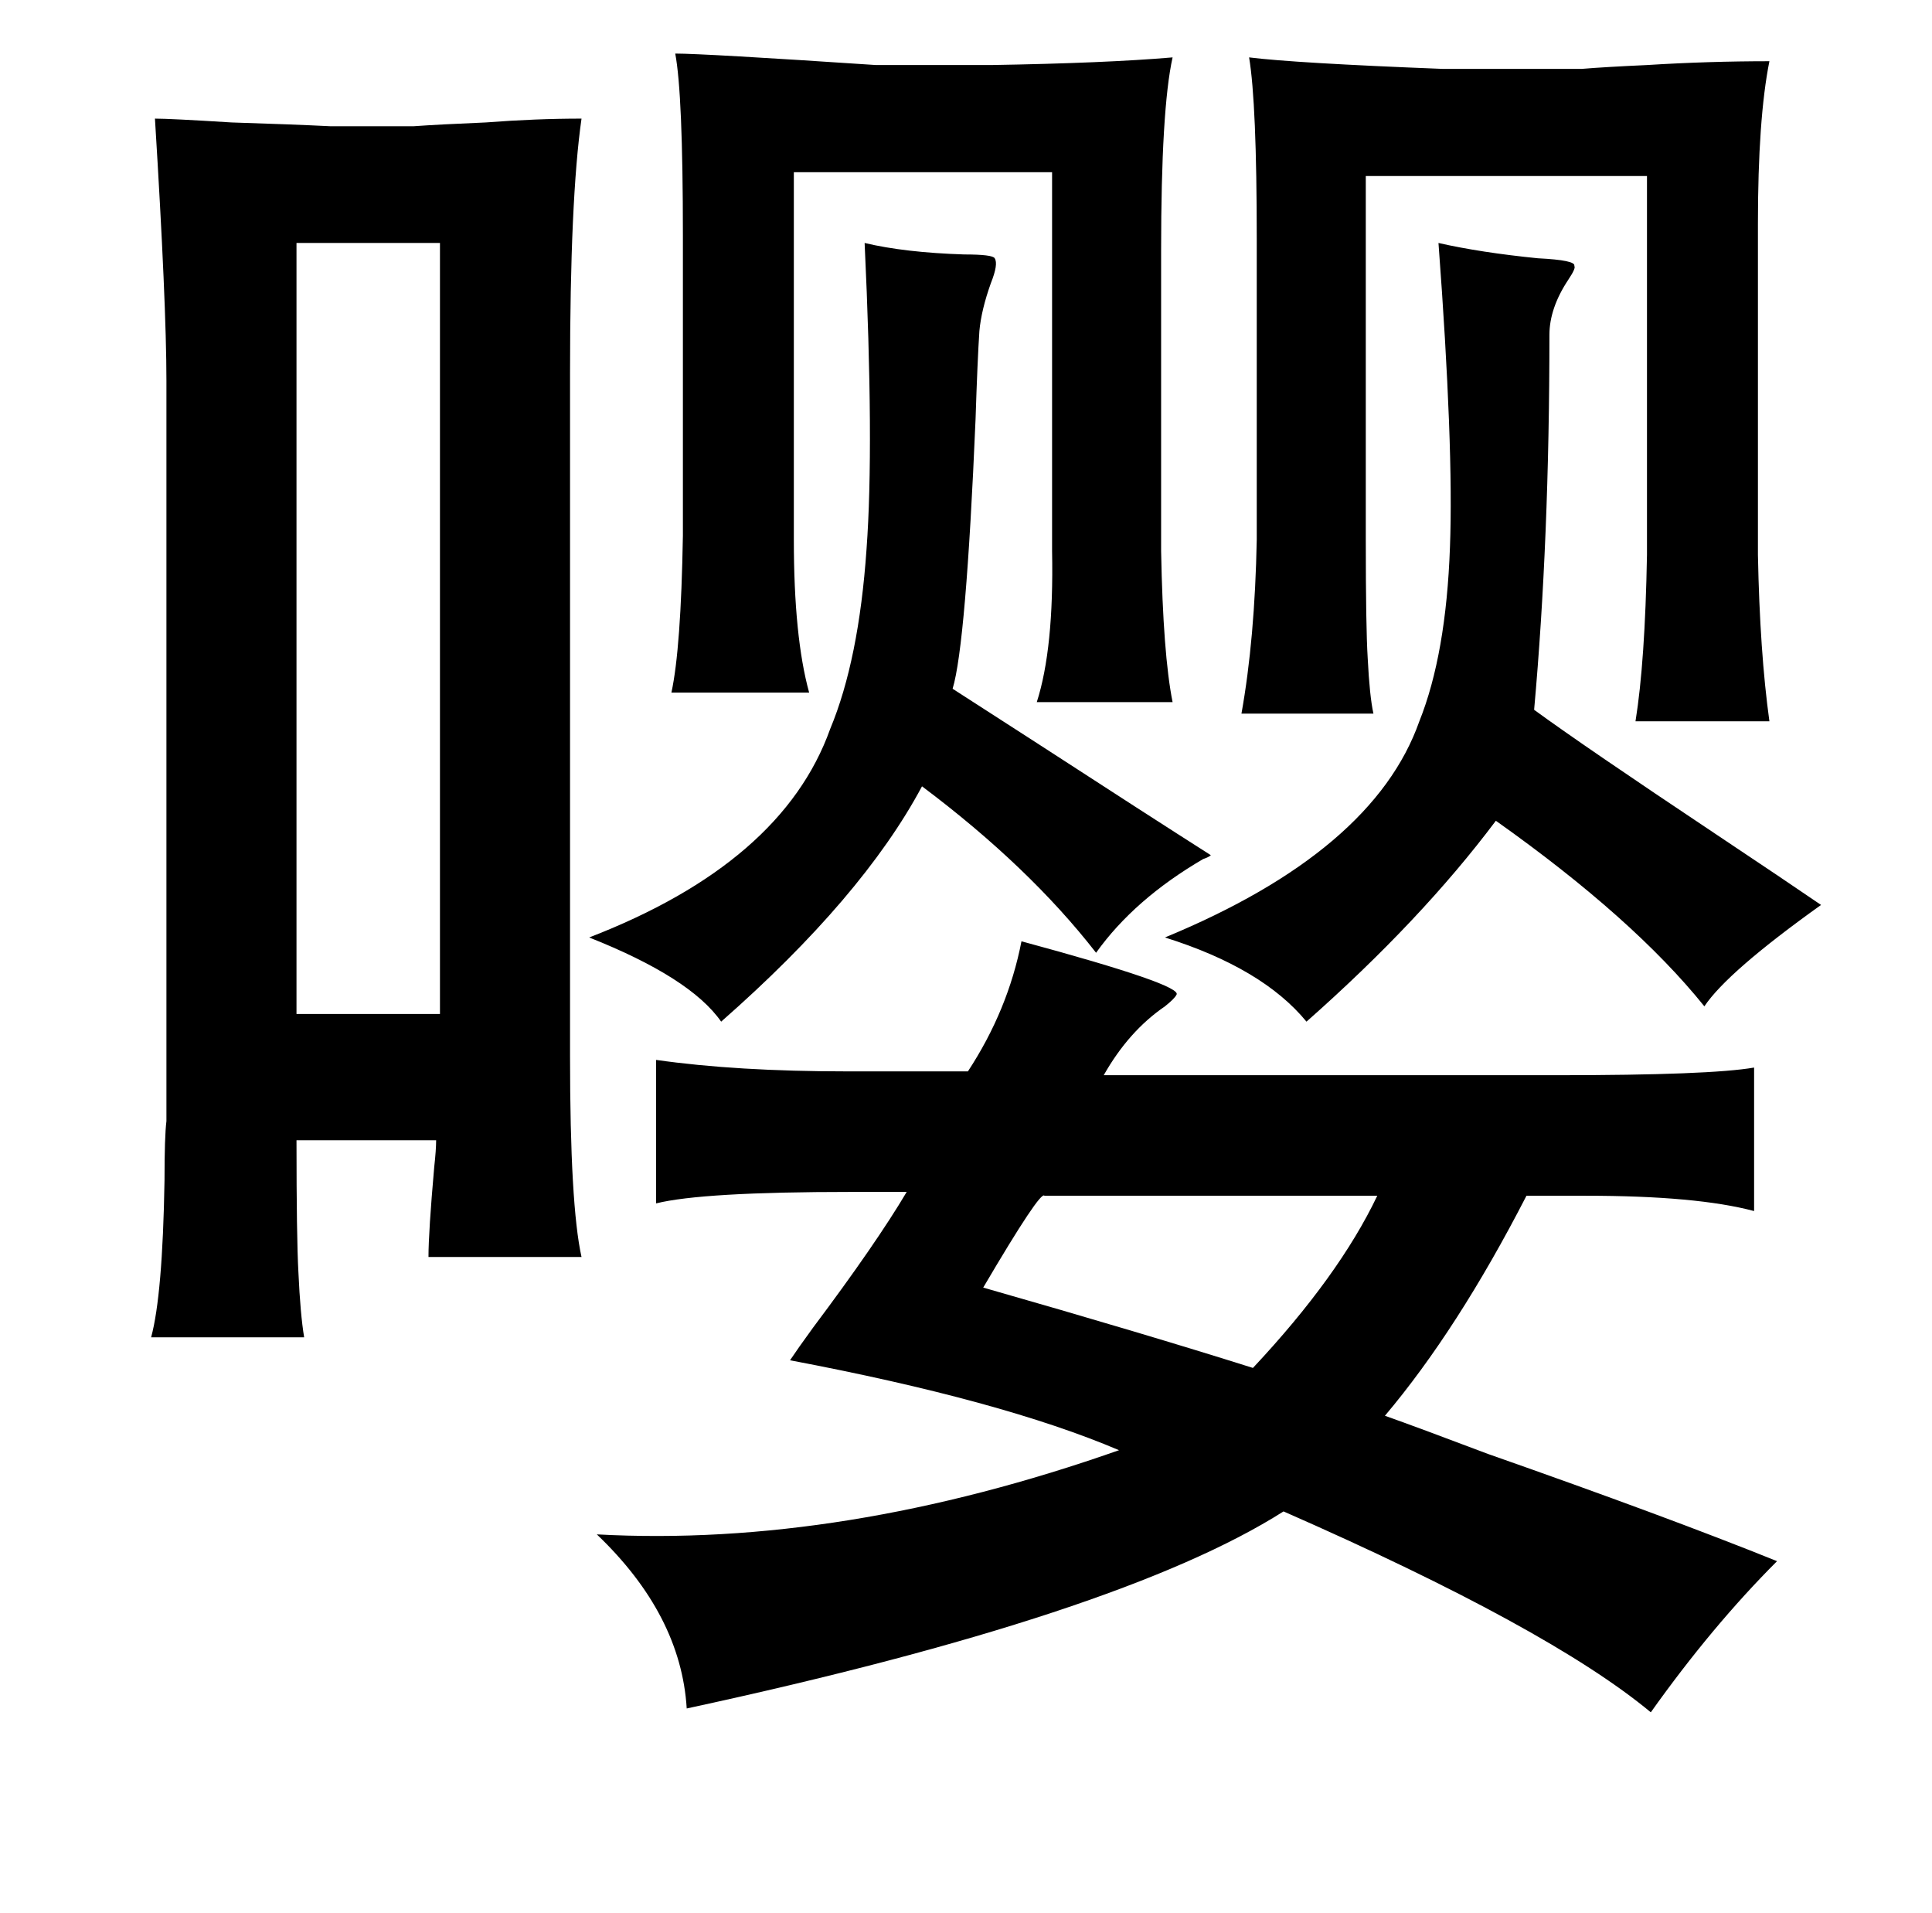 <?xml version="1.0" standalone="no"?>
<!DOCTYPE svg PUBLIC "-//W3C//DTD SVG 1.1//EN" "http://www.w3.org/Graphics/SVG/1.1/DTD/svg11.dtd" >
<svg xmlns="http://www.w3.org/2000/svg" xmlns:xlink="http://www.w3.org/1999/xlink" version="1.1" viewBox="-10 0 1010 1000">
   <path fill="currentColor"
d="M343 28q15 0 105 6h60q60 -1 95 -4q-6 27 -6 101v157q1 54 6 79h-71q9 -28 8 -79v-198h-135v192q0 51 8 80h-72q5 -23 6 -82v-157q0 -74 -4 -95zM643 30q24 3 101 6h73q12 -1 34 -2q32 -2 64 -2q-6 30 -6 85v173q1 51 6 87h-70q5 -31 6 -87v-198h-147v190q0 46 1 62
q1 20 3 29h-69q7 -39 8 -91v-157q0 -71 -4 -95zM71 62q8 0 40 2q32 1 52 2h43q14 -1 38 -2q26 -2 50 -2q-6 42 -6 133v357q0 78 6 105h-80q0 -13 3 -47q1 -9 1 -14h-73q0 51 1 69q1 22 3 34h-80q6 -22 7 -82q0 -23 1 -31v-387q0 -40 -6 -137zM145 127v403h75v-403h-75z
M442 127q21 5 52 6q15 0 16 2q2 3 -2 13q-5 14 -6 25q-1 15 -2 46q-5 118 -12 141q14 9 45 29q57 37 90 58q-1 1 -4 2q-36 21 -56 49q-35 -45 -91 -87q-31 58 -105 123q-16 -23 -69 -44q101 -39 126 -109q15 -36 19 -94q4 -54 -1 -160zM742 127q22 5 52 8q20 1 19 4
q1 1 -3 7q-10 15 -10 29q0 107 -8 196q26 19 95 65q36 24 55 37q-49 35 -61 53q-37 -46 -109 -97q-39 52 -99 105q-23 -28 -74 -44q109 -45 133 -113q14 -35 16 -91q2 -52 -6 -159zM524 492q85 23 81 28q-1 2 -6 6q-19 13 -32 36h237q80 0 103 -4v75q-30 -8 -88 -8h-31
q-36 70 -74 115q17 6 54 20q94 33 151 56q-34 34 -66 79q-53 -44 -192 -105q-85 54 -312 103q-3 -49 -47 -91q128 7 273 -44q-61 -26 -172 -47q4 -6 12 -17q33 -44 49 -71h-29q-78 0 -102 6v-75q42 6 100 6h63q21 -32 28 -68zM710 625h-174q-2 -3 -32 48q84 24 141 42
q45 -48 65 -90z" />
</svg>
